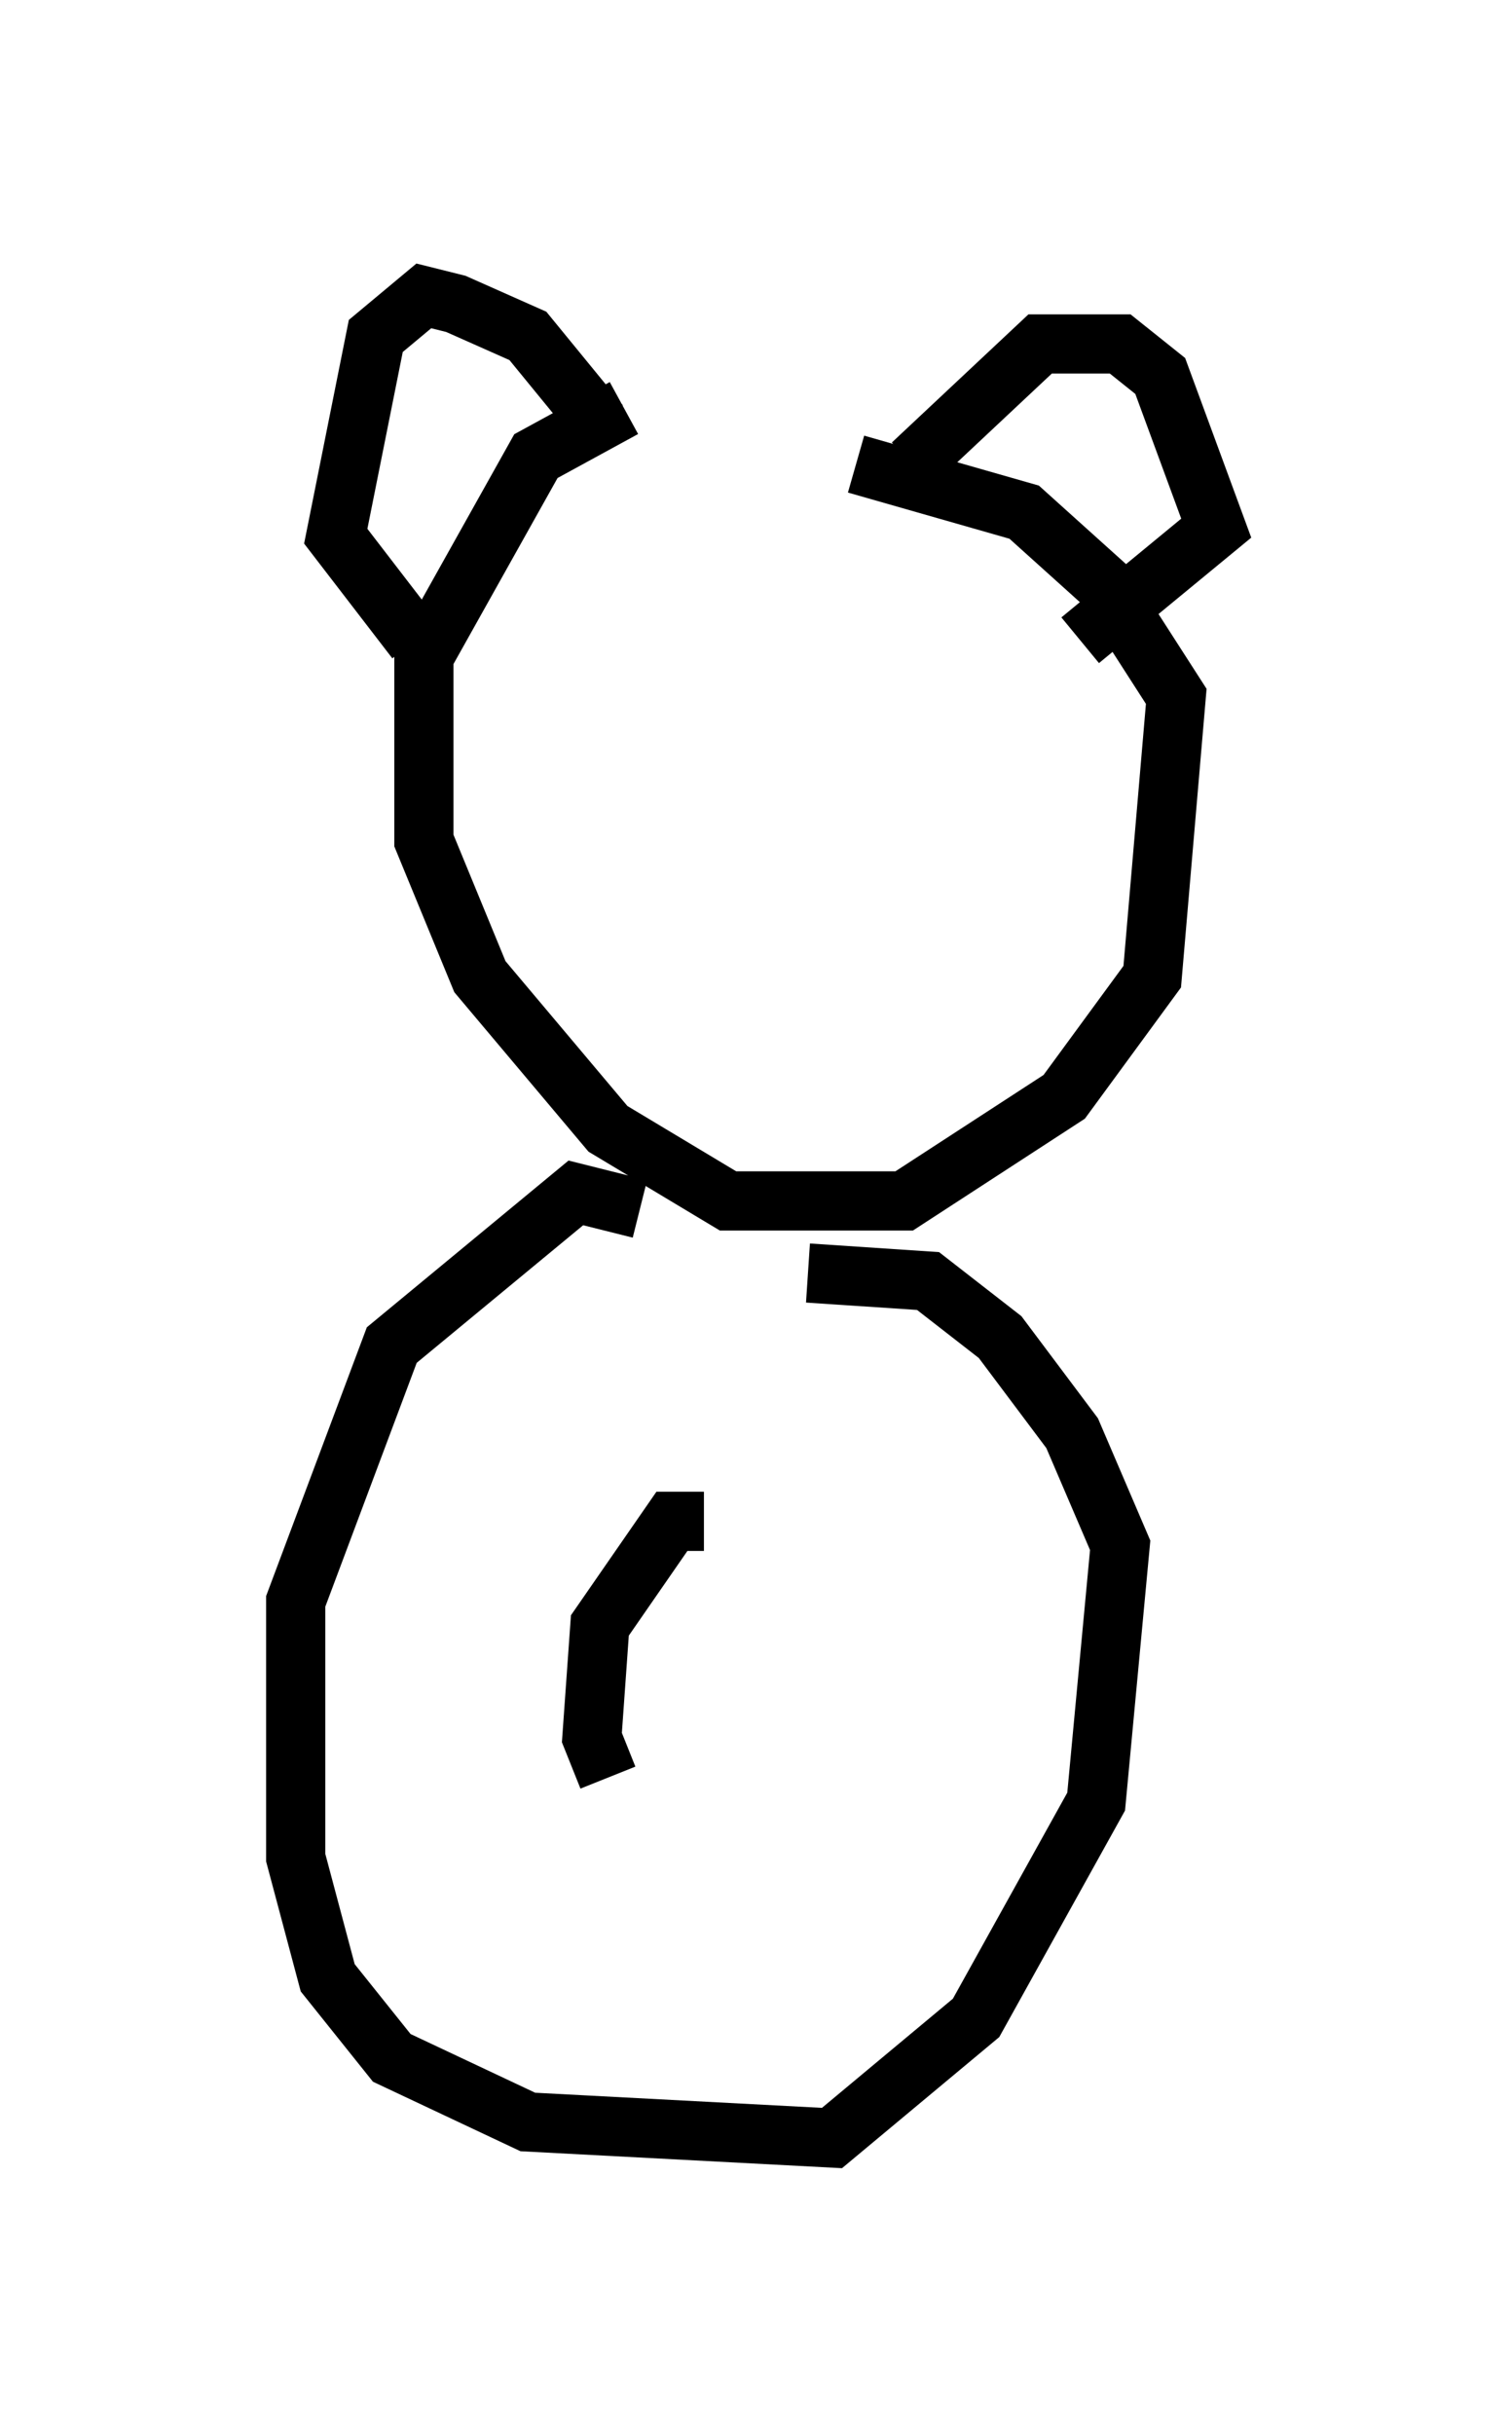 <?xml version="1.0" encoding="utf-8" ?>
<svg baseProfile="full" height="41.123" version="1.1" width="25.561" xmlns="http://www.w3.org/2000/svg" xmlns:ev="http://www.w3.org/2001/xml-events" xmlns:xlink="http://www.w3.org/1999/xlink"><defs /><rect fill="white" height="41.123" width="25.561" x="0" y="0" /><path d="M12.848, 6.759 m-2.3, 0.135 l-1.488, 0.812 -1.894, 3.383 l0.0, 3.112 0.947, 2.3 l2.165, 2.571 2.03, 1.218 l2.977, 0.0 2.706, -1.759 l1.488, -2.03 0.406, -4.736 l-1.218, -1.894 -1.353, -1.218 l-2.842, -0.812 m0.947, 0.0 l2.165, -2.03 1.353, 0.0 l0.677, 0.541 0.947, 2.571 l-2.3, 1.894 m-8.119, -3.654 l-1.218, -1.488 -1.218, -0.541 l-0.541, -0.135 -0.812, 0.677 l-0.677, 3.383 1.353, 1.759 m3.789, 9.607 l-1.083, -0.271 -3.112, 2.571 l-1.624, 4.33 0.0, 4.33 l0.541, 2.03 1.083, 1.353 l2.3, 1.083 5.142, 0.271 l2.436, -2.03 2.03, -3.654 l0.406, -4.33 -0.812, -1.894 l-1.218, -1.624 -1.218, -0.947 l-2.03, -0.135 m-1.759, 4.195 l-0.541, 0.0 -1.218, 1.759 l-0.135, 1.894 0.271, 0.677 " fill="none" stroke="black" stroke-width="1" /></svg>